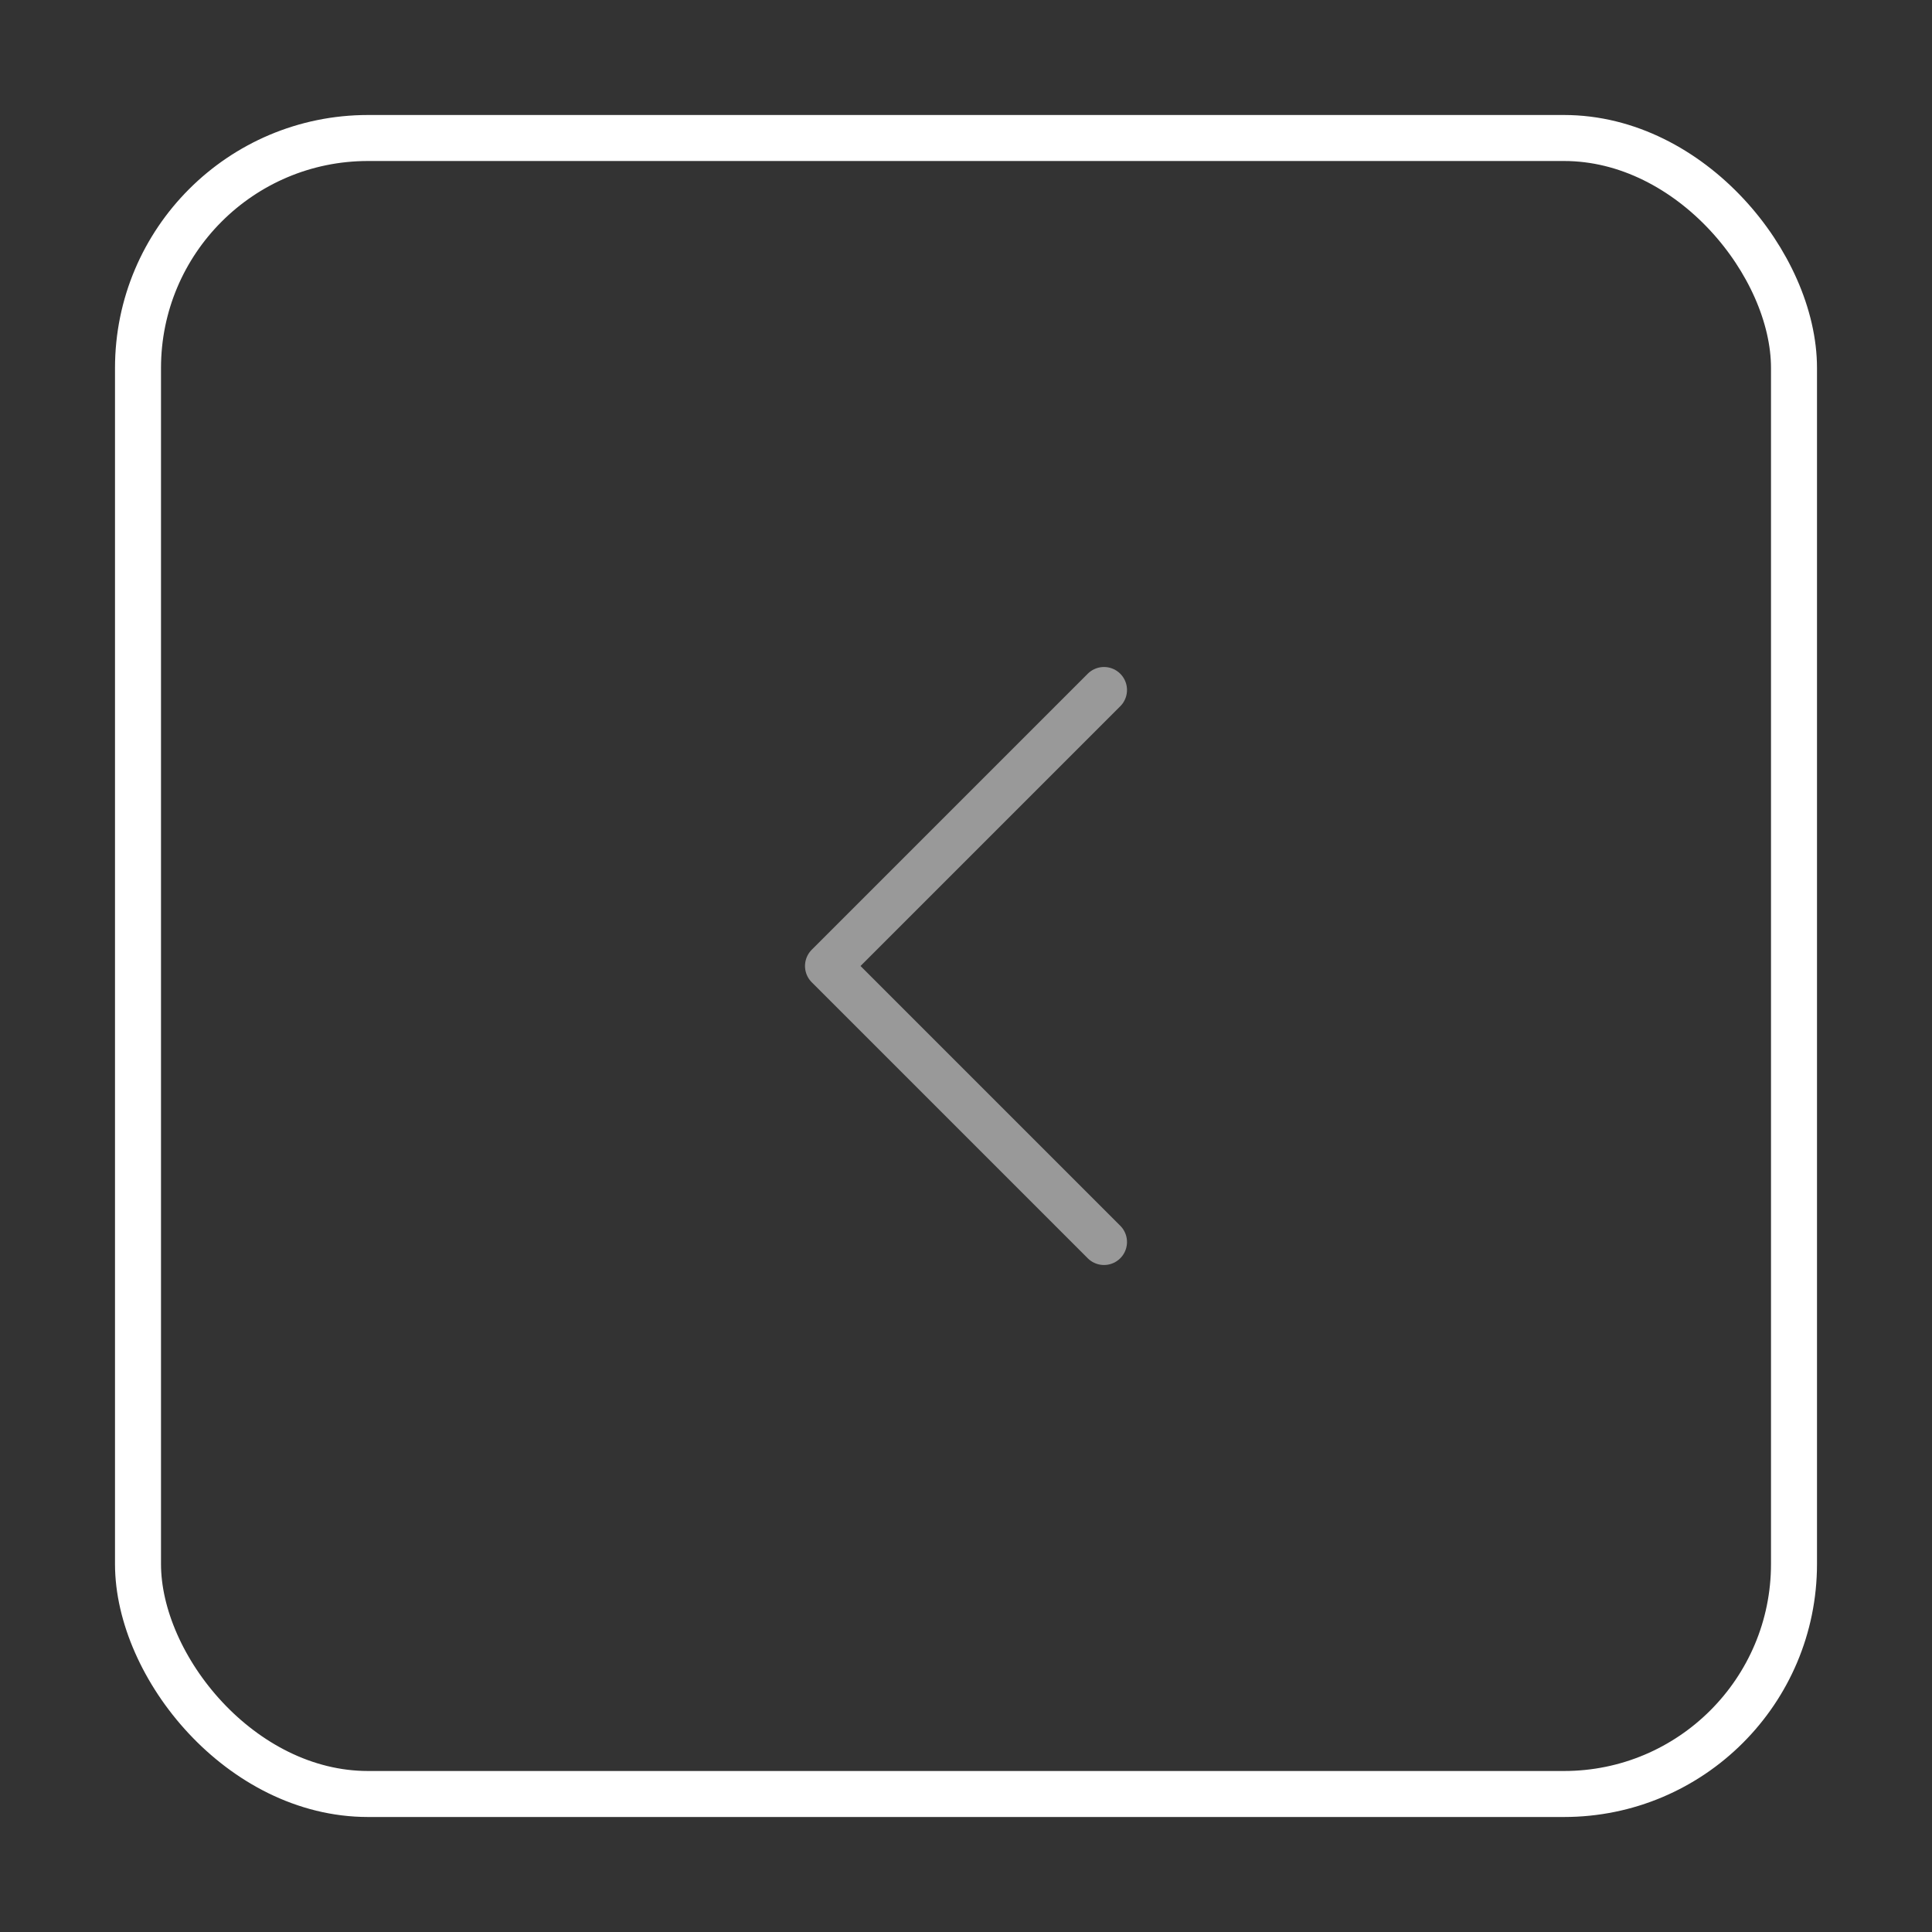<svg width="42" height="42" viewBox="0 0 42 42" fill="none" xmlns="http://www.w3.org/2000/svg">
    <rect x="0" y="0" width="42" height="42" fill="#333333" stroke="none"/>
    <rect x="3" y="3" width="36" height="36" rx="5" stroke="white"/>
    <path d="M24 27L18 21L24 15" stroke="white" stroke-opacity="0.5" stroke-linecap="round" stroke-linejoin="round"/>
</svg>
